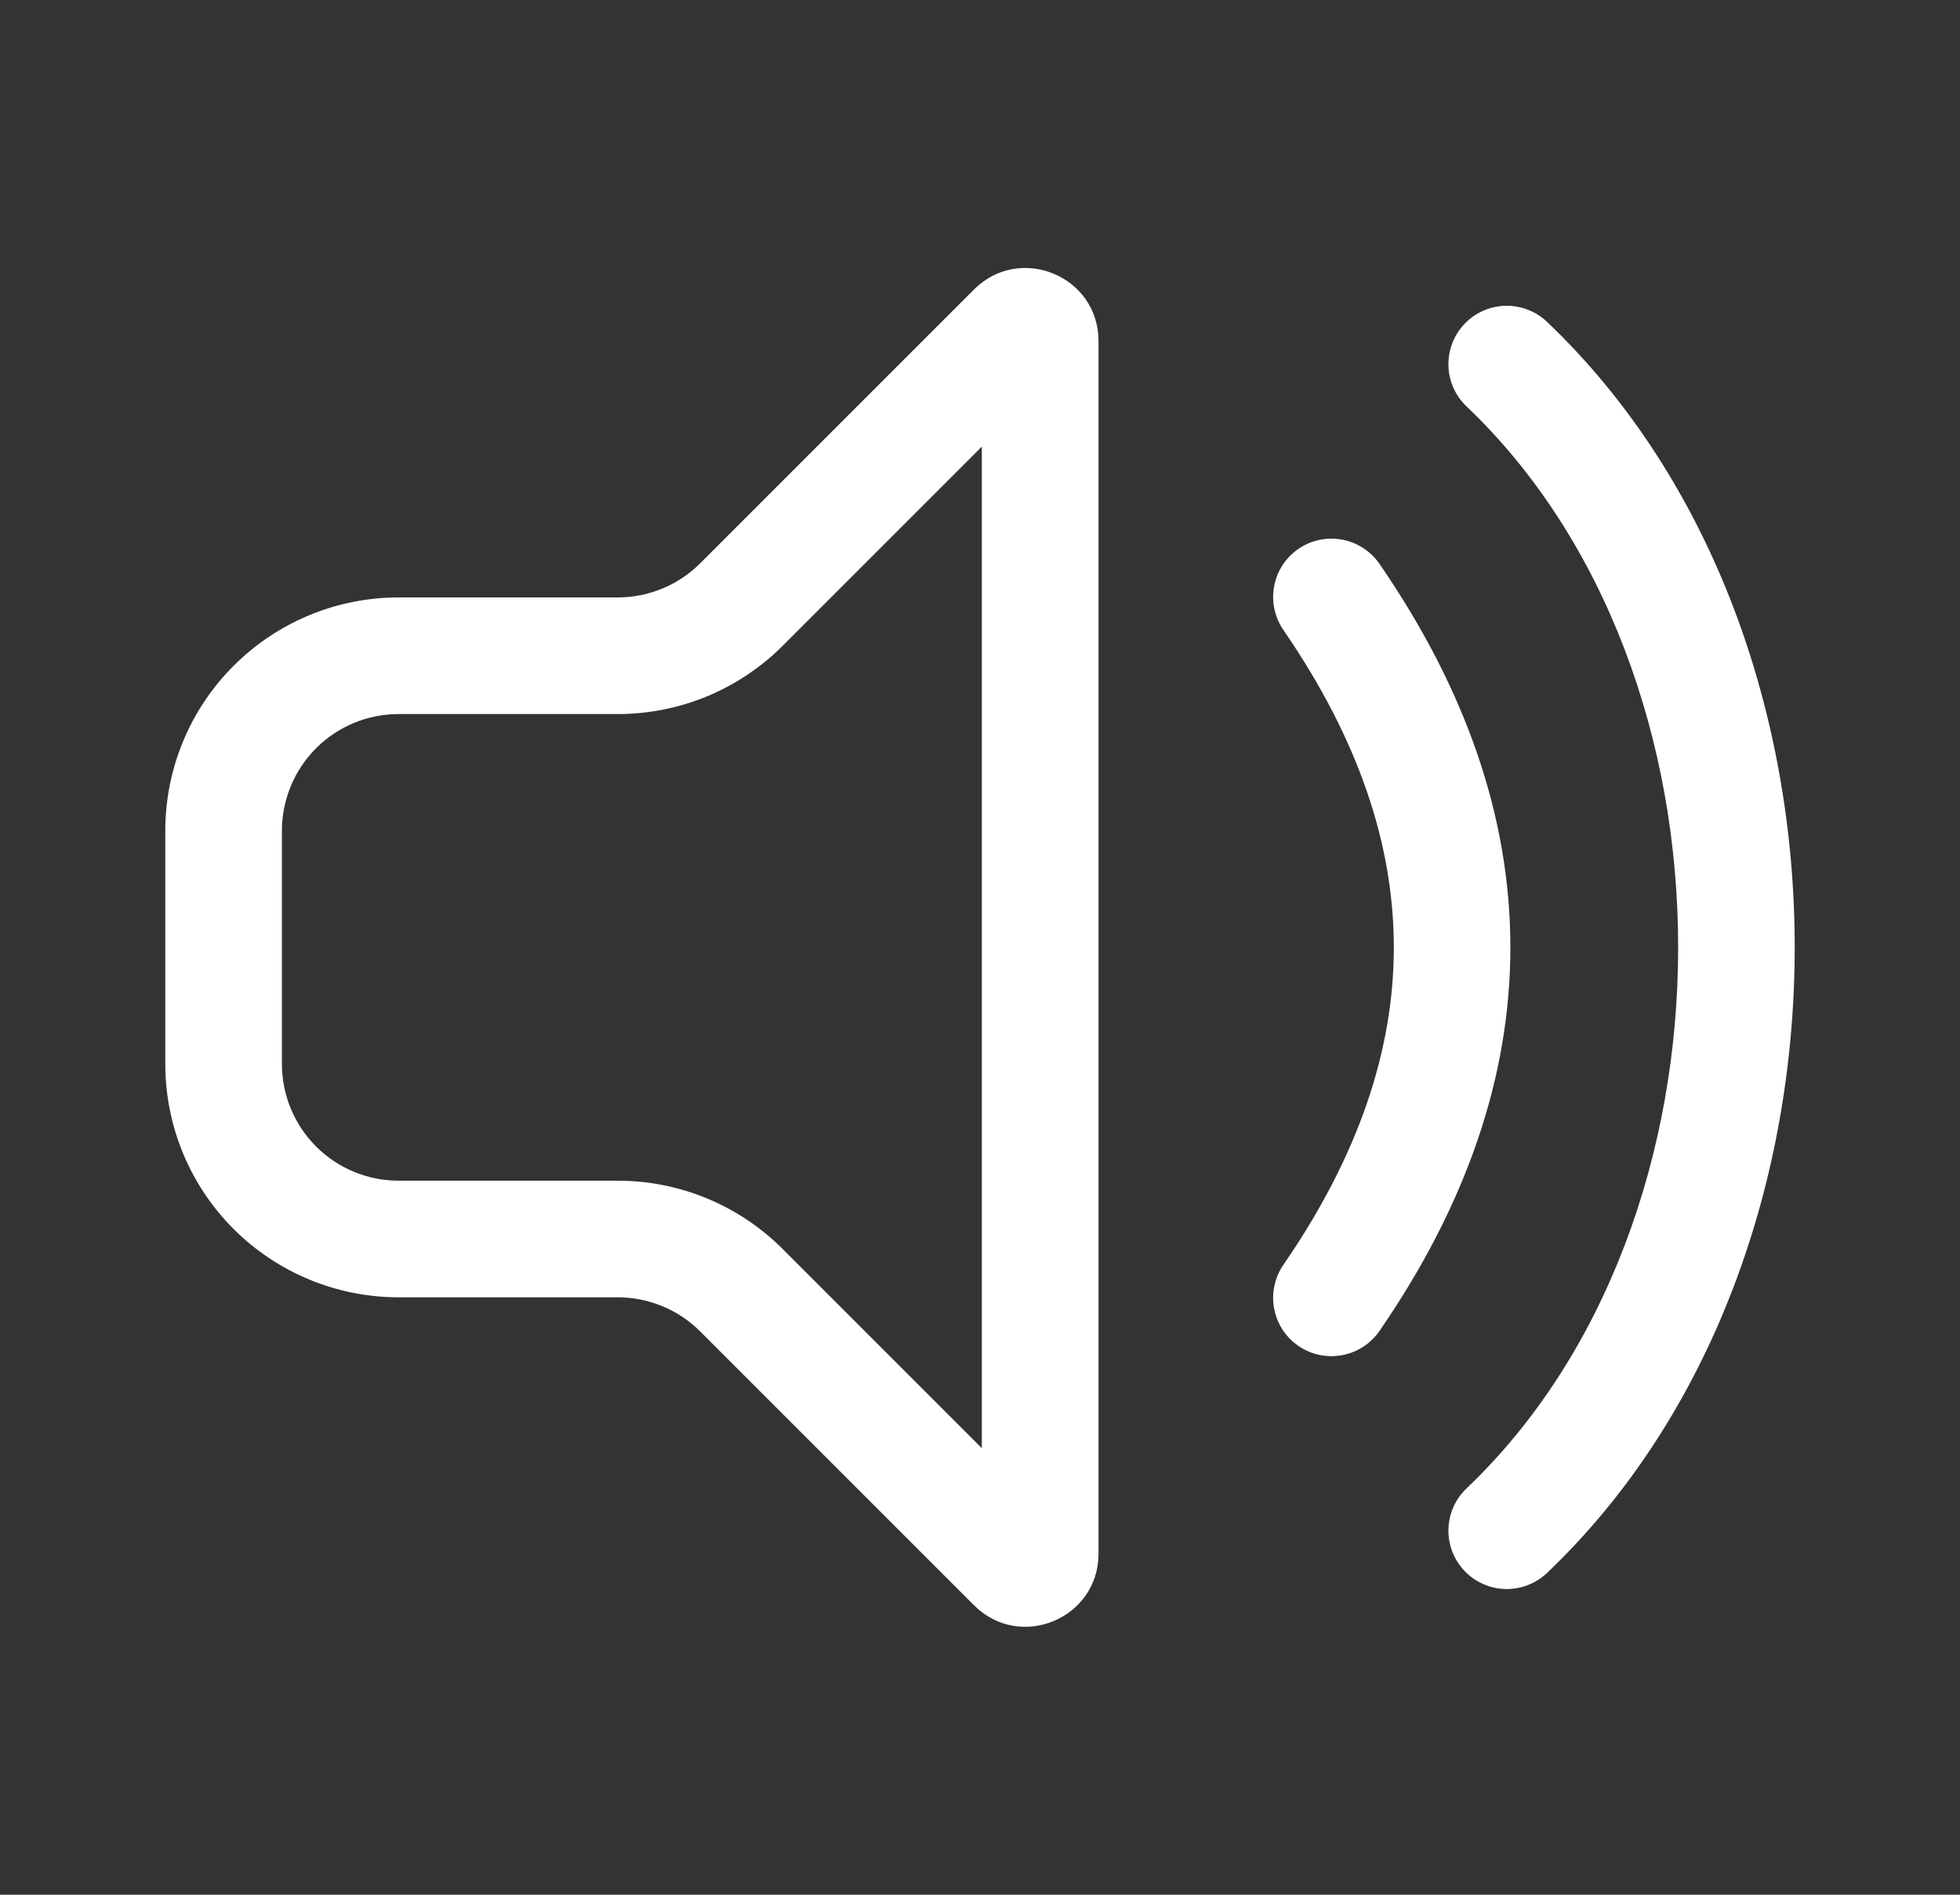<svg width="30" height="29" viewBox="0 0 30 29" fill="none" xmlns="http://www.w3.org/2000/svg">
<rect x="0" y="0" width="30" height="29" fill="#333333" stroke="none"/>
<path d="M16.814 5.219C16.814 4.225 15.612 3.728 14.909 4.43L10.718 8.621C10.552 8.787 10.355 8.919 10.138 9.008C9.922 9.098 9.689 9.144 9.455 9.144H6.101C5.154 9.144 4.246 9.52 3.576 10.19C2.906 10.859 2.53 11.768 2.53 12.715V16.285C2.53 17.233 2.906 18.141 3.576 18.811C4.246 19.48 5.154 19.856 6.101 19.856H9.455C9.689 19.856 9.922 19.902 10.138 19.992C10.355 20.081 10.552 20.213 10.718 20.379L14.909 24.57C15.612 25.273 16.814 24.775 16.814 23.781V5.219ZM11.98 9.884L15.028 6.836V22.165L11.98 19.117C11.649 18.785 11.255 18.522 10.822 18.343C10.388 18.163 9.924 18.071 9.455 18.071H6.101C5.627 18.071 5.173 17.883 4.838 17.548C4.504 17.213 4.315 16.759 4.315 16.285V12.715C4.315 12.241 4.504 11.787 4.838 11.452C5.173 11.117 5.627 10.929 6.101 10.929H9.455C9.924 10.929 10.388 10.837 10.822 10.658C11.255 10.478 11.649 10.215 11.98 9.884ZM21.12 8.638C21.054 8.541 20.97 8.457 20.871 8.392C20.773 8.327 20.662 8.282 20.546 8.26C20.43 8.238 20.311 8.239 20.196 8.263C20.08 8.287 19.971 8.334 19.874 8.401C19.776 8.468 19.693 8.553 19.629 8.653C19.565 8.752 19.522 8.862 19.501 8.979C19.48 9.095 19.482 9.214 19.508 9.329C19.533 9.444 19.581 9.553 19.649 9.65C20.796 11.319 21.334 12.931 21.334 14.5C21.334 16.07 20.796 17.683 19.649 19.351C19.581 19.448 19.533 19.557 19.508 19.672C19.482 19.787 19.48 19.906 19.501 20.022C19.522 20.139 19.565 20.249 19.629 20.349C19.693 20.448 19.776 20.533 19.874 20.6C19.971 20.667 20.08 20.714 20.196 20.738C20.311 20.762 20.43 20.763 20.546 20.741C20.662 20.719 20.773 20.674 20.871 20.609C20.97 20.544 21.054 20.46 21.12 20.363C22.428 18.461 23.118 16.502 23.118 14.5C23.118 12.499 22.428 10.541 21.12 8.638ZM23.679 4.926C23.507 4.763 23.278 4.675 23.041 4.68C22.804 4.686 22.579 4.786 22.416 4.957C22.253 5.129 22.164 5.358 22.17 5.595C22.175 5.832 22.275 6.057 22.447 6.22C24.578 8.249 25.686 11.342 25.686 14.5C25.686 17.659 24.578 20.752 22.447 22.781C22.362 22.862 22.294 22.959 22.246 23.066C22.198 23.173 22.173 23.289 22.17 23.406C22.167 23.523 22.187 23.64 22.229 23.749C22.272 23.859 22.335 23.959 22.416 24.044C22.497 24.129 22.594 24.197 22.701 24.244C22.808 24.292 22.924 24.318 23.041 24.321C23.158 24.323 23.275 24.303 23.384 24.261C23.494 24.219 23.594 24.155 23.679 24.075C26.235 21.64 27.47 18.038 27.47 14.5C27.47 10.963 26.235 7.361 23.679 4.926Z" fill="white"/>
</svg>
